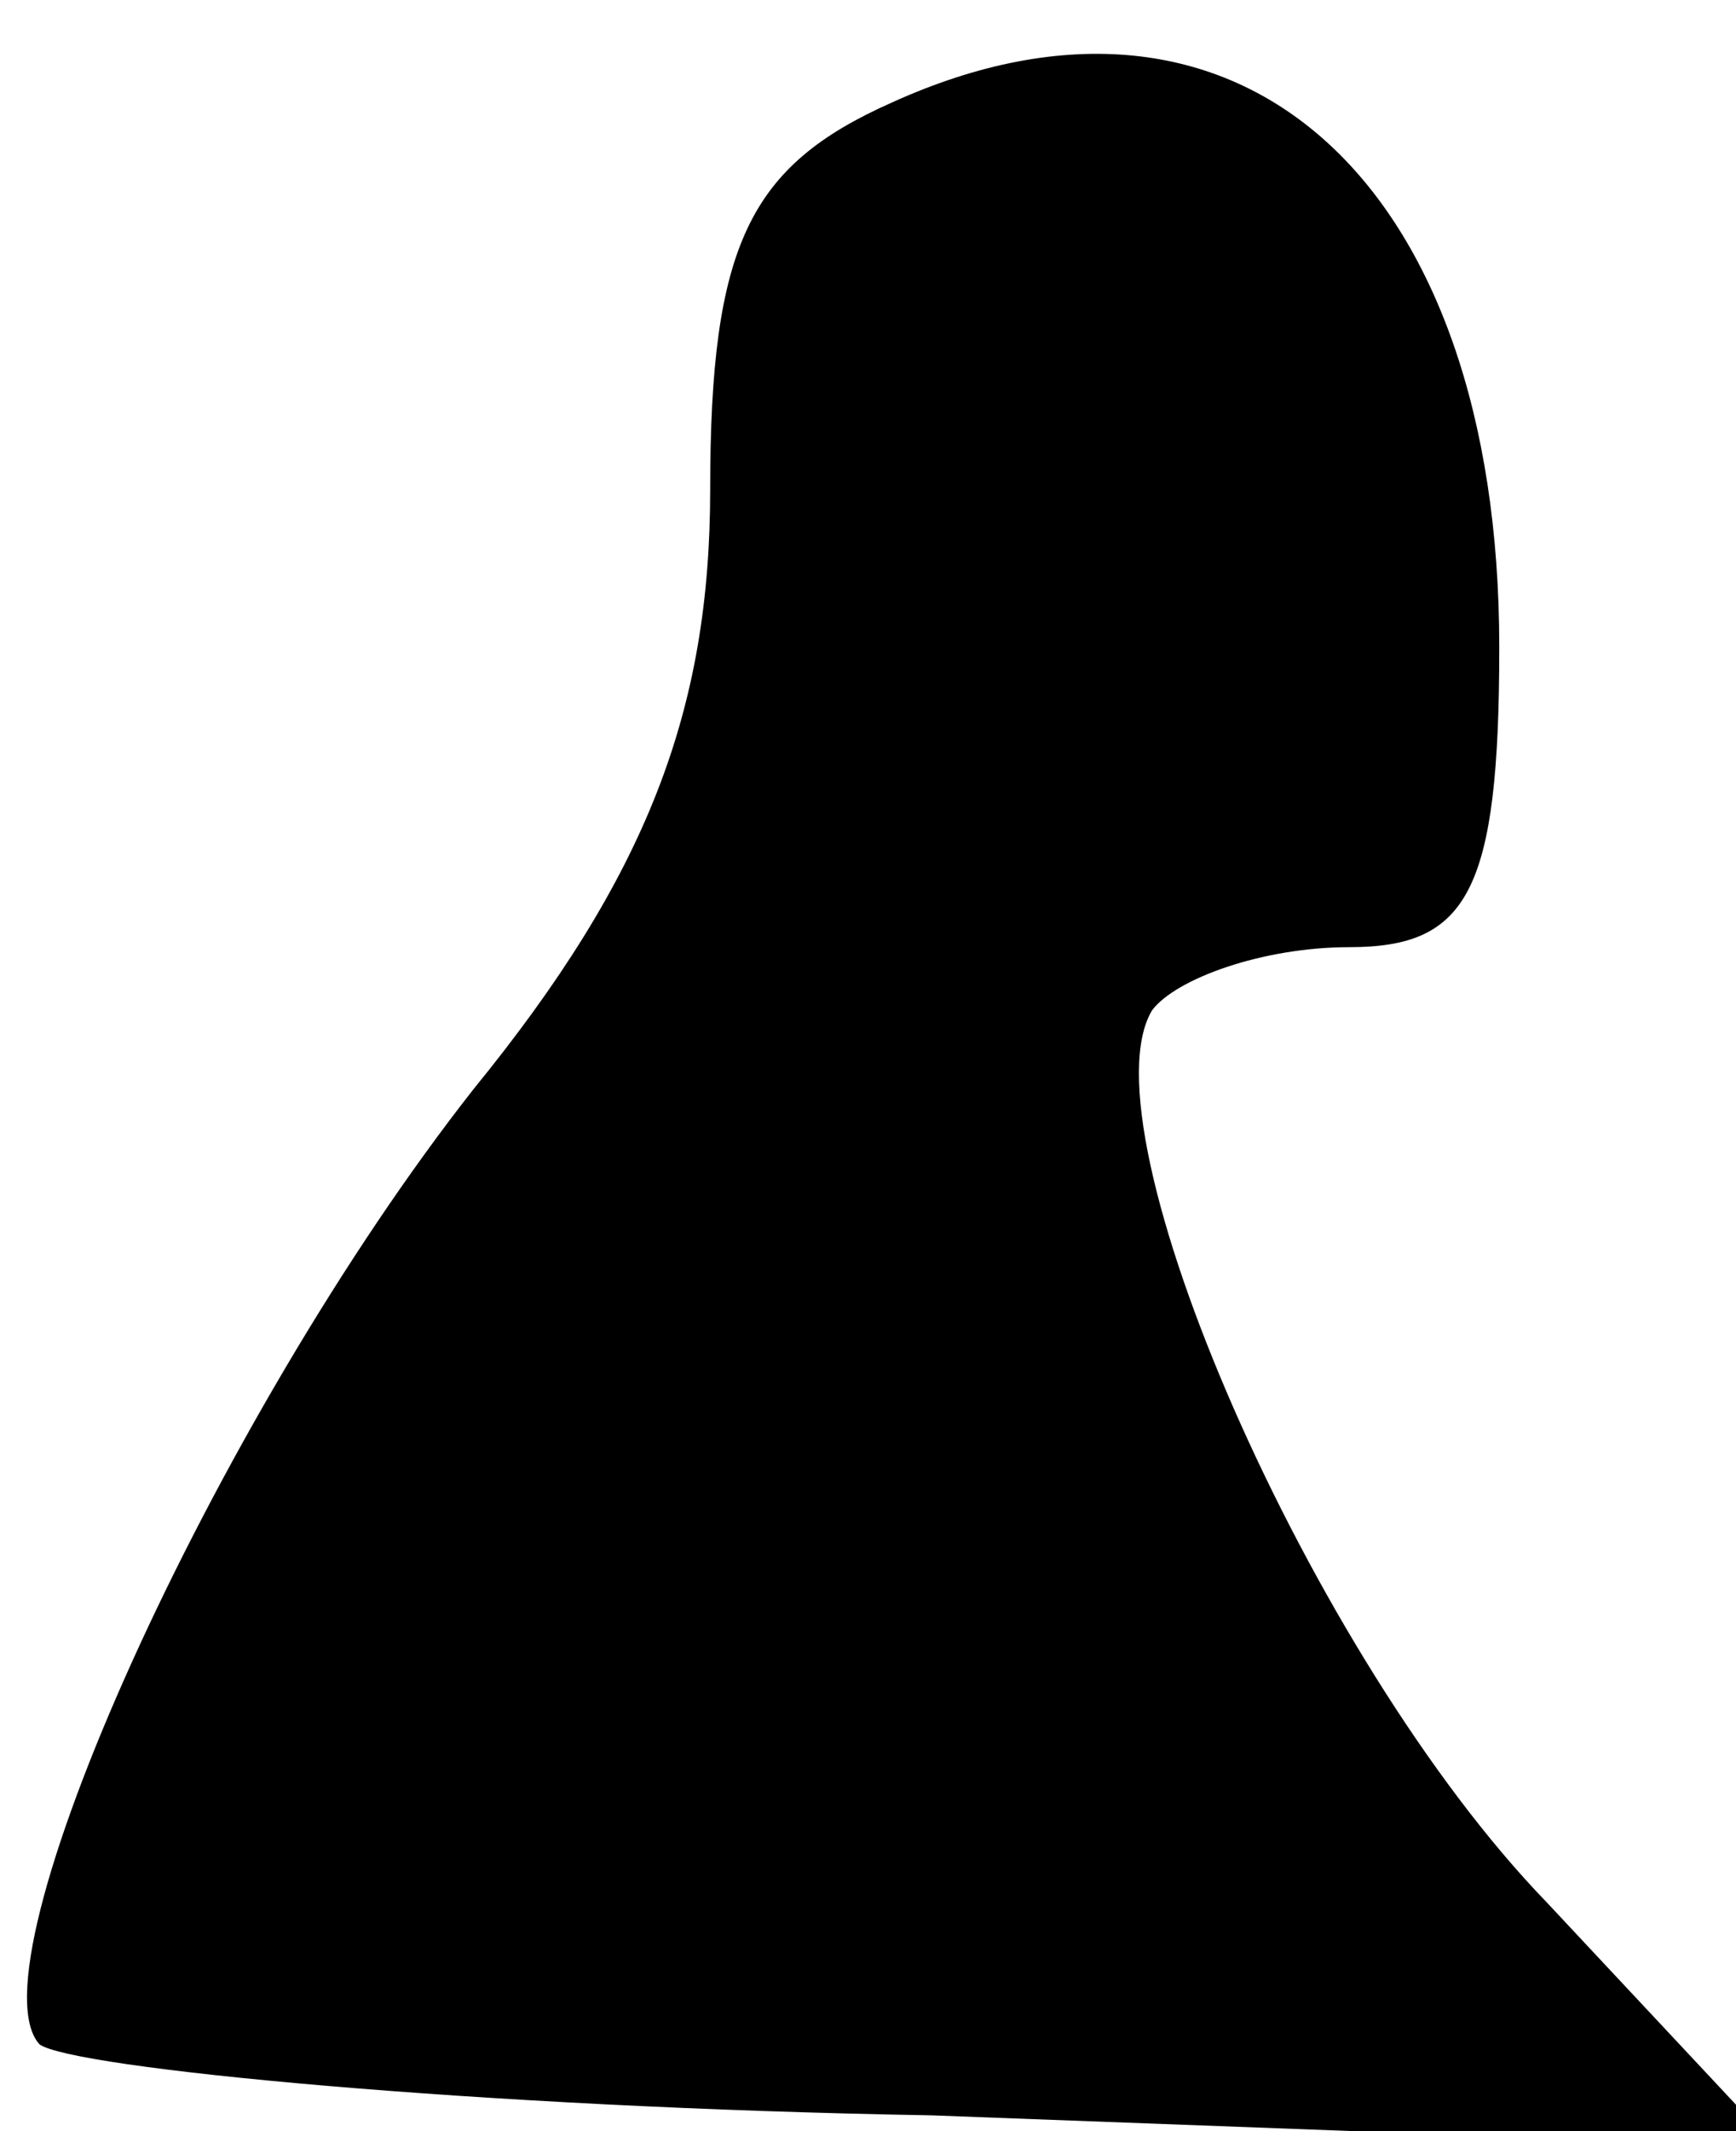 <?xml version="1.0" standalone="no"?>
<!DOCTYPE svg PUBLIC "-//W3C//DTD SVG 20010904//EN"
 "http://www.w3.org/TR/2001/REC-SVG-20010904/DTD/svg10.dtd">
<svg version="1.0" xmlns="http://www.w3.org/2000/svg"
 width="22pt" height="27pt" viewBox="0 0 22 27"
 preserveAspectRatio="xMidYMid meet">
<g transform="translate(0,27) scale(0.1,-0.1)"
fill="#000000" stroke="none">
<path fill="#000000" stroke="none" d="M113 257 c-18 -8 -23 -18 -23 -49 0
-28 -8 -49 -30 -76 -33 -42 -64 -111 -55 -121 4 -3 55 -8 113 -9 l107 -4 -29
31 c-30 31 -59 98 -50 113 3 4 14 8 25 8 15 0 19 7 19 38 0 59 -33 89 -77 69z"/>
</g>
</svg>
